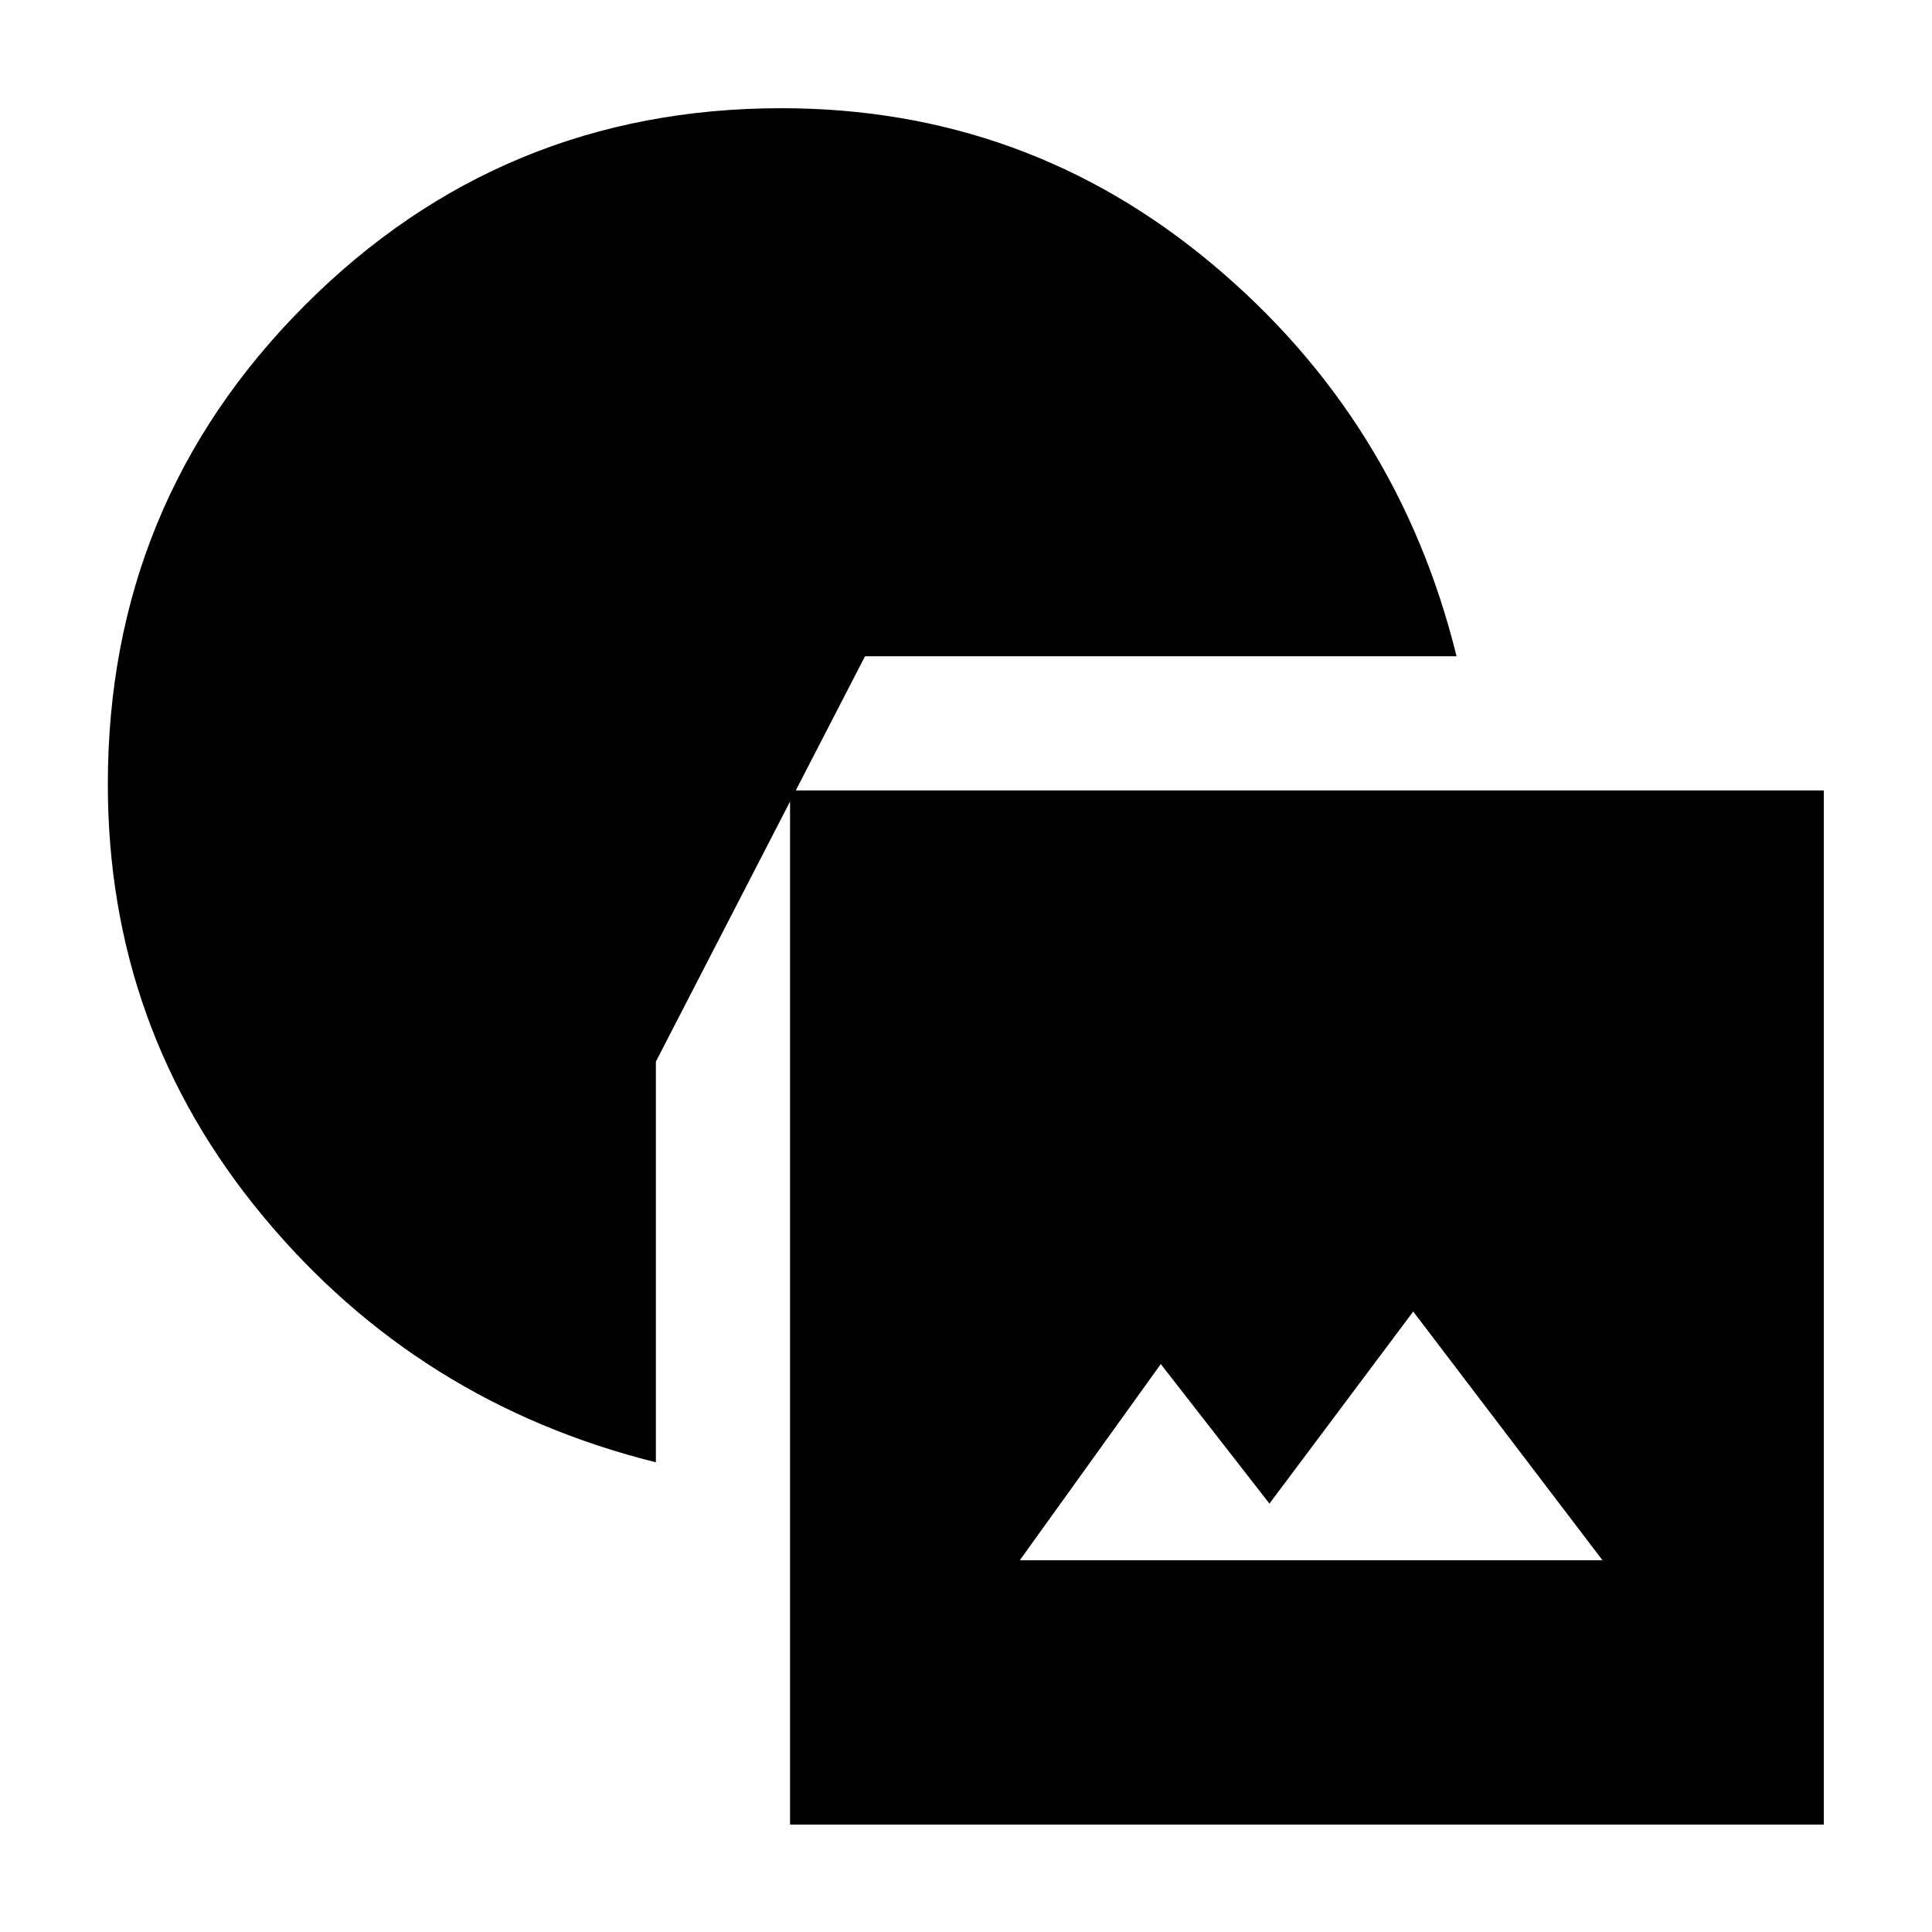 <svg xmlns="http://www.w3.org/2000/svg" height="40" viewBox="0 -960 960 960" width="40"><path d="M392.566-53.377v-513.869h513.666v513.869H392.566ZM506.74-184.725h289.521l-94.043-123.579-71.435 95.435-54-69.333-70.043 97.477ZM325.9-233.392Q207.682-262.87 130.631-355.751T53.58-570.288q0-139.843 97.761-237.893 97.76-98.051 236.932-98.051 121.569 0 214.046 77.406 92.478 77.407 121.434 194.914H429.818L325.9-432.498v199.106Z"/></svg>